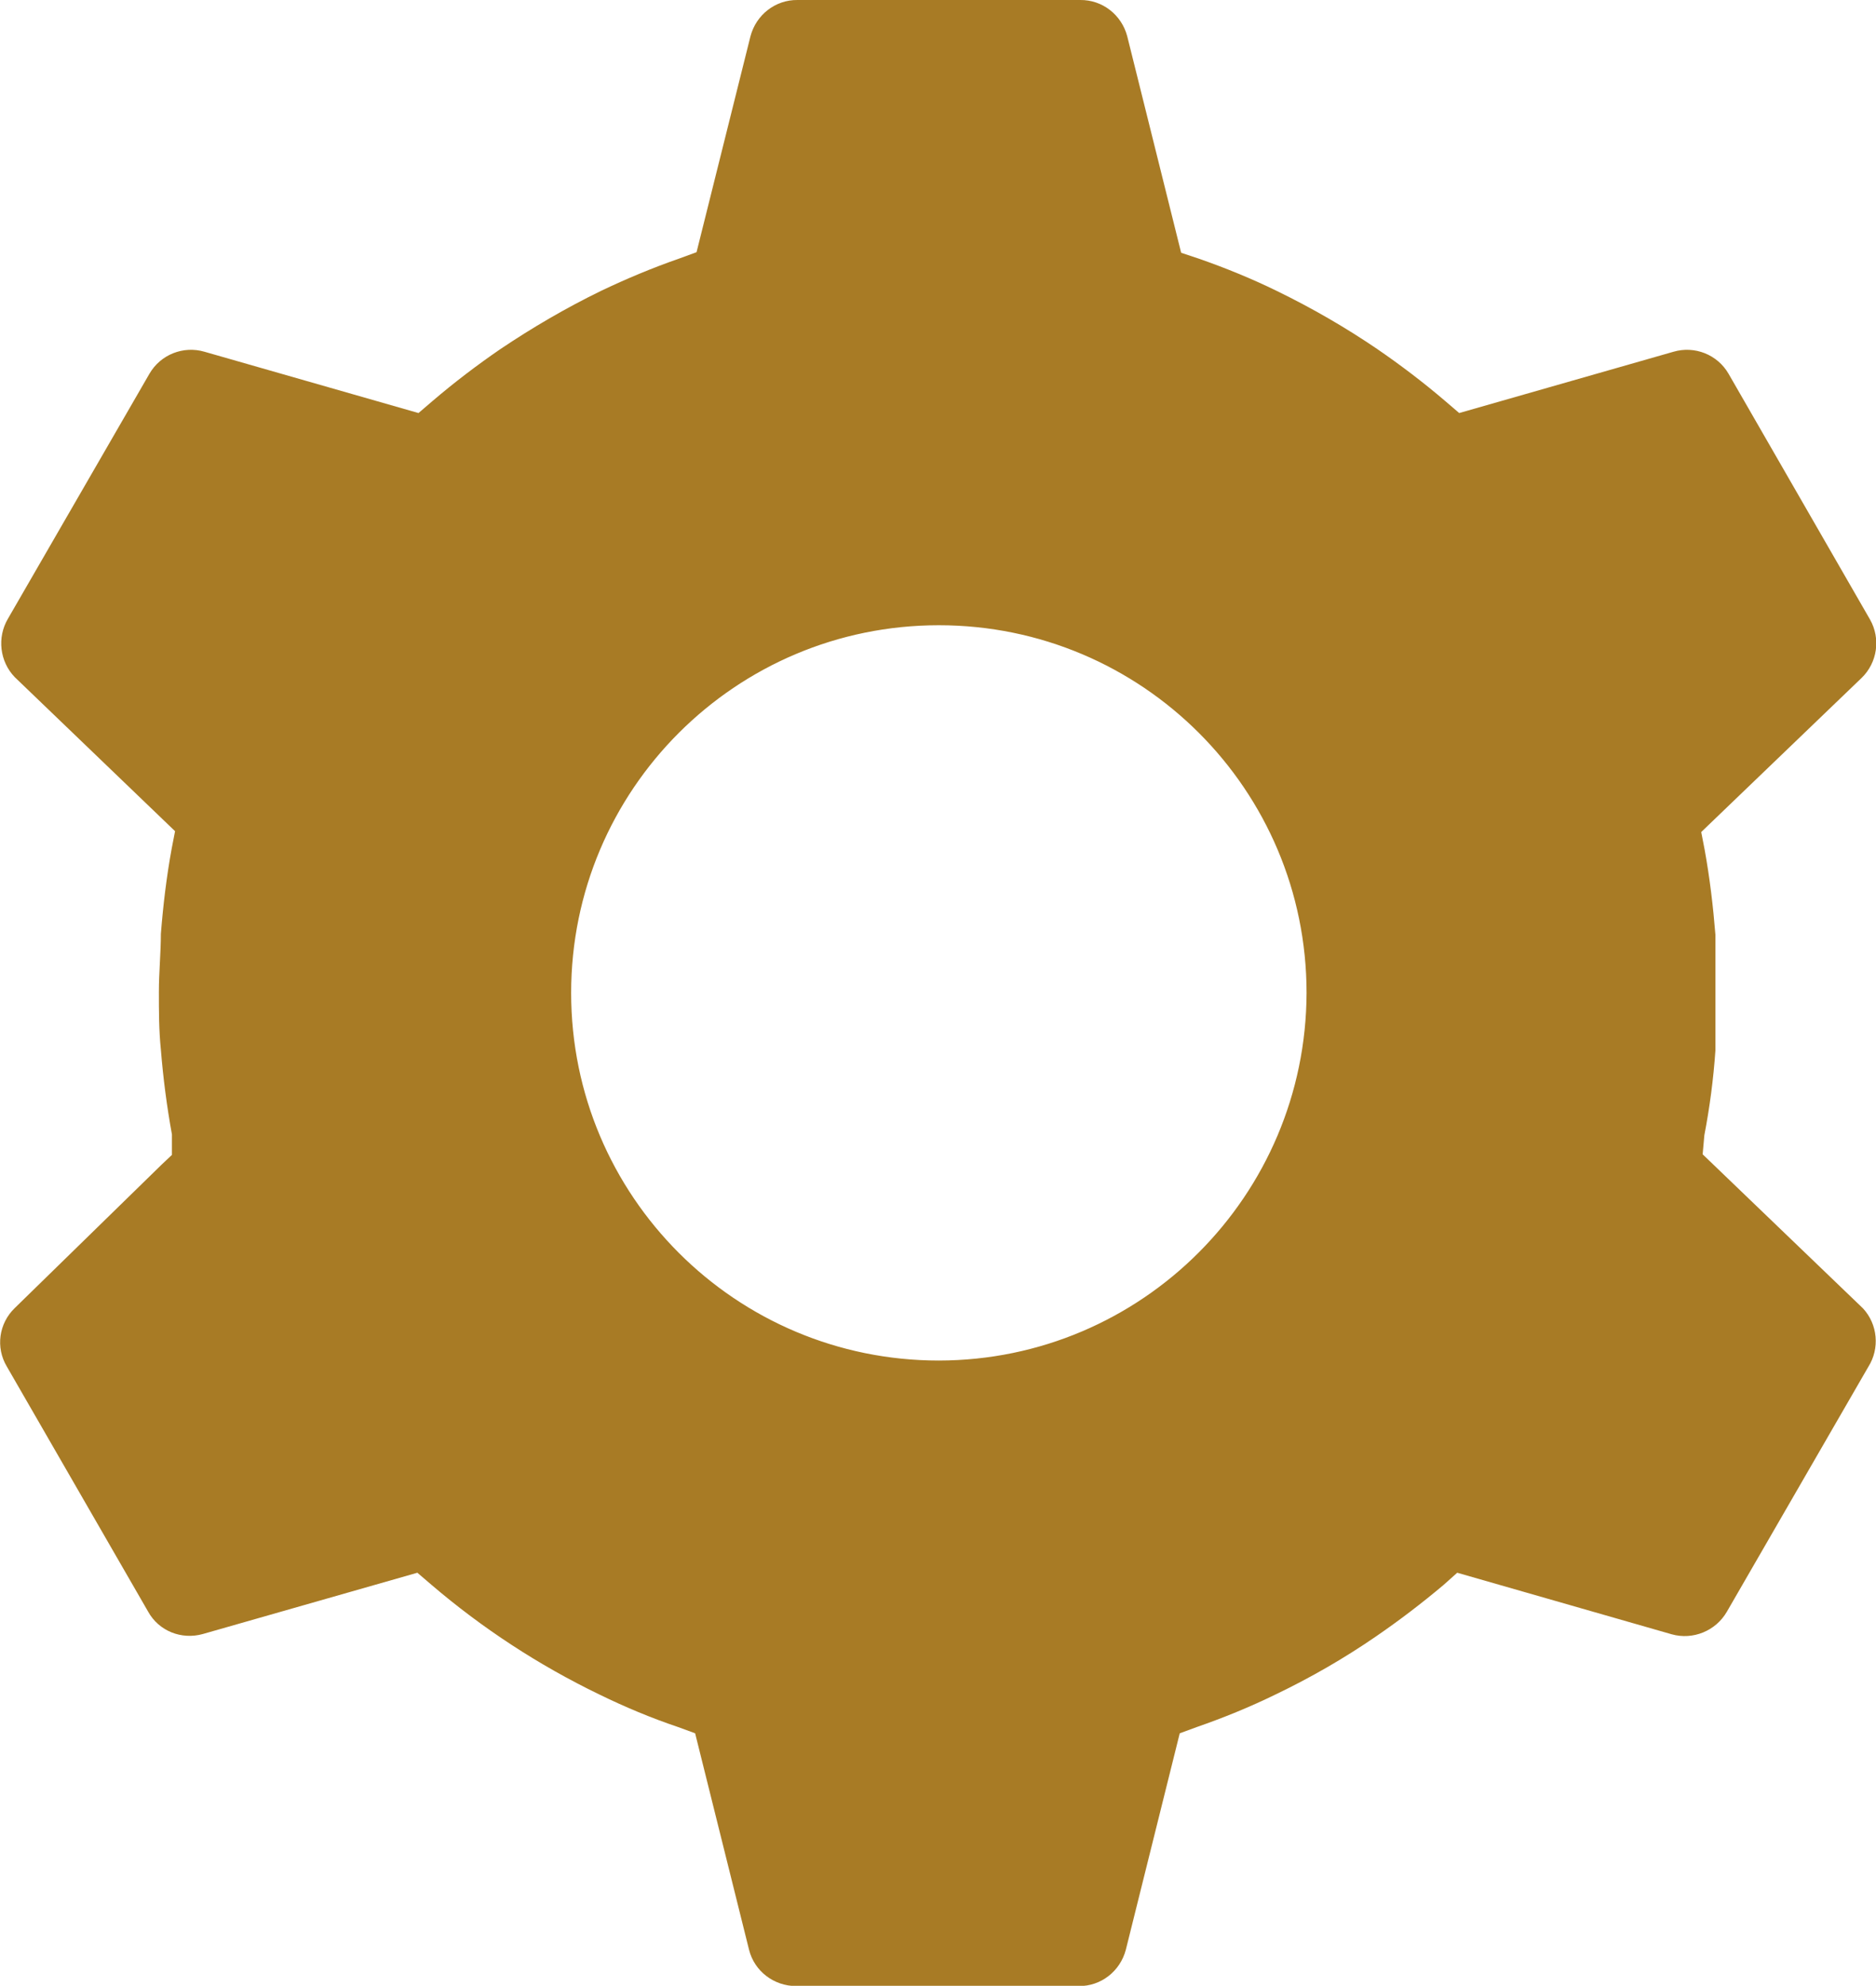 <?xml version="1.0" encoding="utf-8"?>
<!-- Generator: Adobe Illustrator 25.0.0, SVG Export Plug-In . SVG Version: 6.00 Build 0)  -->
<svg version="1.1" id="Layer_2" xmlns="http://www.w3.org/2000/svg" xmlns:xlink="http://www.w3.org/1999/xlink" x="0px" y="0px"
	 viewBox="0 0 66.12 70" style="enable-background:new 0 0 66.12 70;" xml:space="preserve">
<style type="text/css">
	.st0{fill:#A87B25;}
</style>
<path class="st0" d="M60.07,40.02c0.19-0.99,0.32-1.98,0.39-2.99l0,0c0-0.66,0-1.36,0-2.04c0-0.68,0-1.36,0-2.04
	c-0.08-1-0.2-2.01-0.38-3l-0.12-0.62l5.65-5.43c0.56-0.54,0.68-1.39,0.3-2.06l-4.99-8.67c-0.39-0.67-1.19-0.99-1.94-0.77l-7.55,2.16
	l-0.49-0.42c-0.76-0.65-1.56-1.26-2.39-1.83c-1.13-0.77-2.31-1.45-3.54-2.05c-0.9-0.44-1.83-0.82-2.78-1.15l-0.6-0.2l-1.9-7.63
	C39.53,0.52,38.85-0.01,38.07,0h-9.96c-0.78-0.01-1.46,0.52-1.66,1.28l-1.9,7.61l-0.6,0.22c-0.95,0.33-1.88,0.72-2.78,1.15
	c-1.23,0.6-2.41,1.29-3.54,2.05c-0.83,0.57-1.63,1.18-2.39,1.83l-0.49,0.42L7.21,12.4c-0.75-0.22-1.55,0.1-1.94,0.77l-4.99,8.64
	c-0.39,0.66-0.29,1.51,0.24,2.06l5.65,5.43l-0.12,0.62c-0.18,0.98-0.3,1.99-0.38,3c0,0.66-0.07,1.36-0.07,2.04
	c0,0.68,0,1.36,0.07,2.04c0.08,1,0.21,2,0.39,2.99v0.72l-0.37,0.35l-5.17,5.05c-0.56,0.54-0.68,1.39-0.28,2.06l4.98,8.64
	C5.6,57.5,6.4,57.81,7.15,57.6l7.56-2.16l0.49,0.42c1.8,1.54,3.79,2.84,5.92,3.87c0.9,0.44,1.83,0.83,2.78,1.15l0.6,0.22l1.9,7.63
	c0.19,0.76,0.88,1.28,1.66,1.28h9.96c0.78,0.01,1.46-0.52,1.66-1.28l1.9-7.63l0.6-0.22c0.95-0.33,1.88-0.71,2.78-1.15
	c1.23-0.59,2.41-1.27,3.53-2.04c0.83-0.57,1.63-1.18,2.4-1.83l0.47-0.42l7.56,2.17c0.75,0.21,1.55-0.12,1.94-0.79l4.99-8.64
	c0.41-0.65,0.33-1.5-0.19-2.06l-5.65-5.43L60.07,40.02z M33.09,47.96c-7.16,0-12.96-5.8-12.96-12.96s5.8-12.96,12.96-12.96
	S46.05,27.84,46.05,35v0C46.03,42.15,40.24,47.95,33.09,47.96z"/>
</svg>
